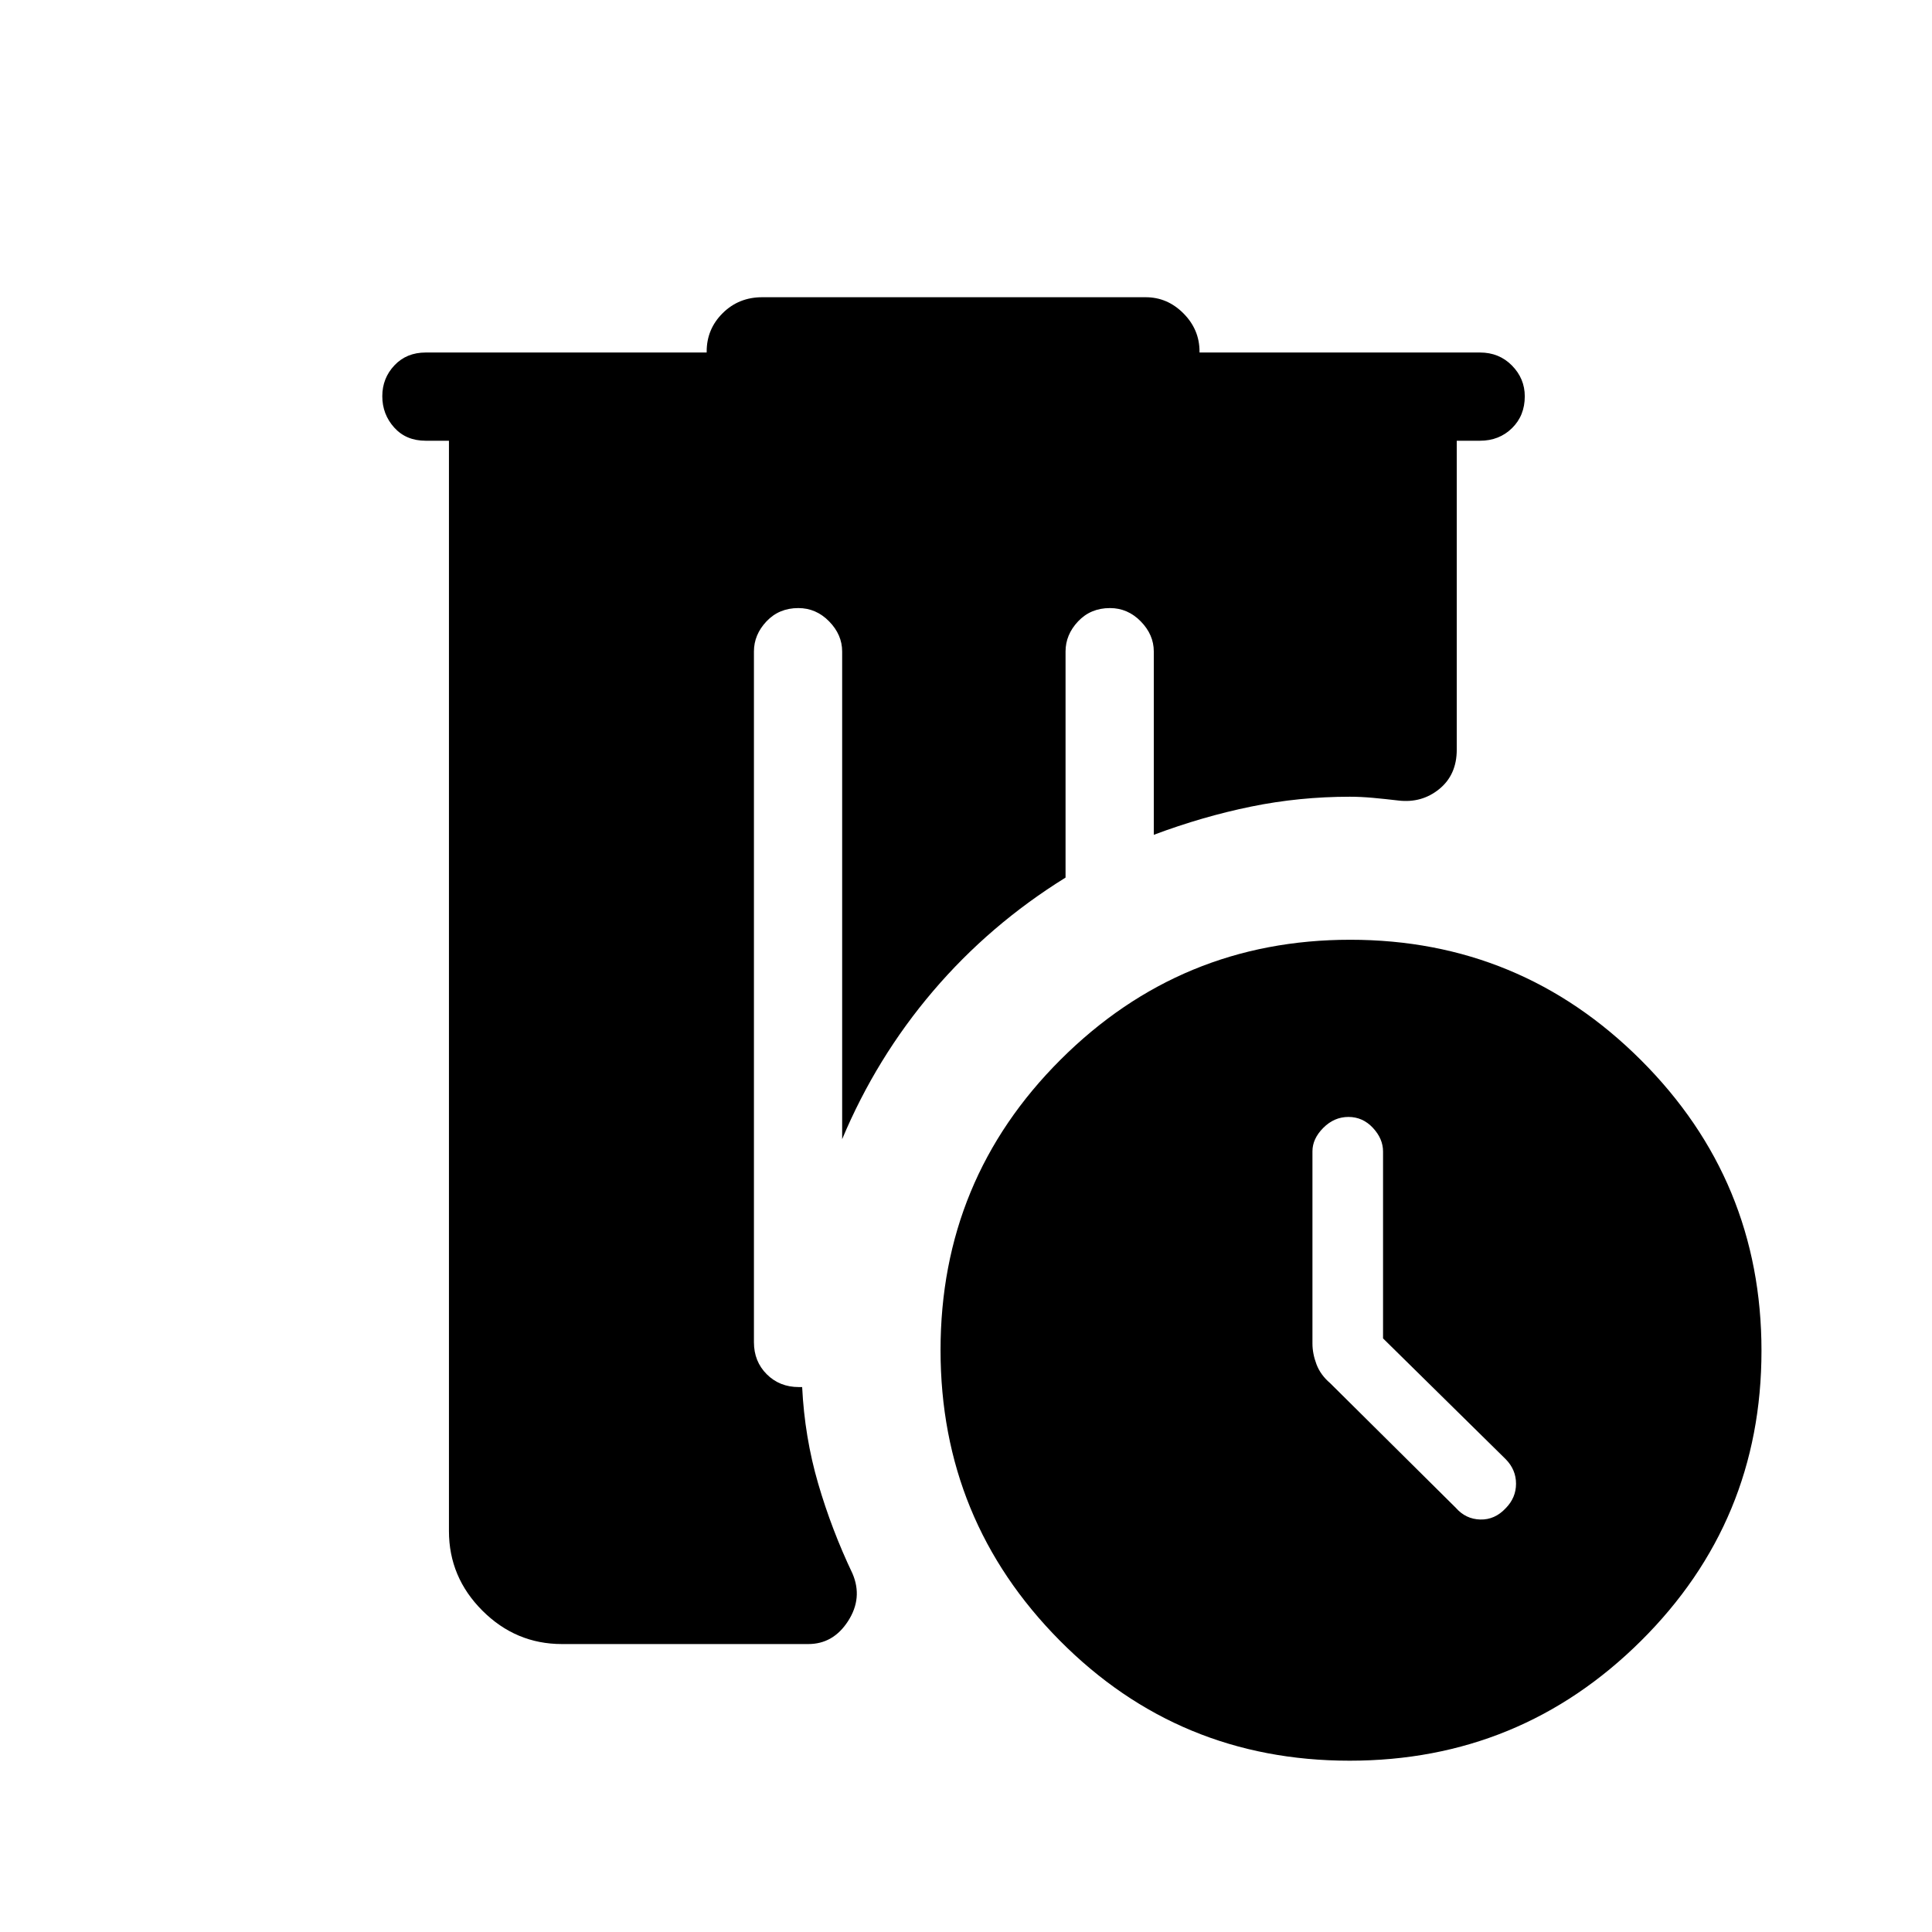 <svg xmlns="http://www.w3.org/2000/svg" height="48" viewBox="0 -960 960 960" width="48"><path d="M279.23-143.08q-22.93 0-39.54-16.61t-16.61-39.54V-741h-11.54q-9.79 0-15.68-6.58-5.9-6.57-5.9-15.54 0-8.96 6.03-15.34 6.02-6.38 15.55-6.38h139.6v-.5q0-11.16 7.96-19.06 7.97-7.91 19.63-7.91h190.54q10.81 0 18.79 8.04 7.97 8.03 7.97 18.93v.5h139.35q9.53 0 15.9 6.47 6.37 6.48 6.37 15.3 0 9.61-6.37 15.84t-15.9 6.23h-11.53v153.5q0 12.5-8.7 19.58-8.69 7.07-20.28 5.7-6.6-.78-12.72-1.34-6.11-.55-11.42-.55-25.09 0-49.06 4.9-23.98 4.9-48.36 14.02v-91.08q0-8.36-6.48-14.97-6.48-6.61-15.29-6.61-9.62 0-15.85 6.61t-6.23 14.97v112.34q-37.71 23.4-65.86 56.44-28.14 33.03-45.14 73.53v-242.31q0-8.36-6.48-14.97-6.48-6.61-15.29-6.61-9.61 0-15.84 6.61t-6.23 14.97v343.23q0 9.53 6.37 15.9 6.37 6.37 15.97 6.37h1.62q1.23 24.85 7.92 47.83 6.69 22.98 17.12 44.9 5.15 12.11-2.21 23.53-7.36 11.43-19.78 11.43h-122.4Zm391.35 57.96q-84.81 0-144.02-59.73-59.21-59.74-59.21-144.26 0-84.85 59.68-144.39 59.68-59.54 143.87-59.54 84.6 0 144.49 59.81 59.88 59.81 59.88 144.43 0 84.73-59.94 144.21-59.94 59.47-144.75 59.47Zm16.65-209.84v-92.85q0-6.38-5.06-11.79-5.05-5.4-12.13-5.4-7.08 0-12.48 5.4-5.41 5.41-5.41 11.67v95.51q0 5.04 2 10.33 2 5.28 6.75 9.33l62.47 61.97q4.94 5.64 12.17 5.83 7.23.19 12.65-5.62 5.12-5.2 5.12-12.17t-5.12-12.18l-60.96-60.03Z"/></svg>